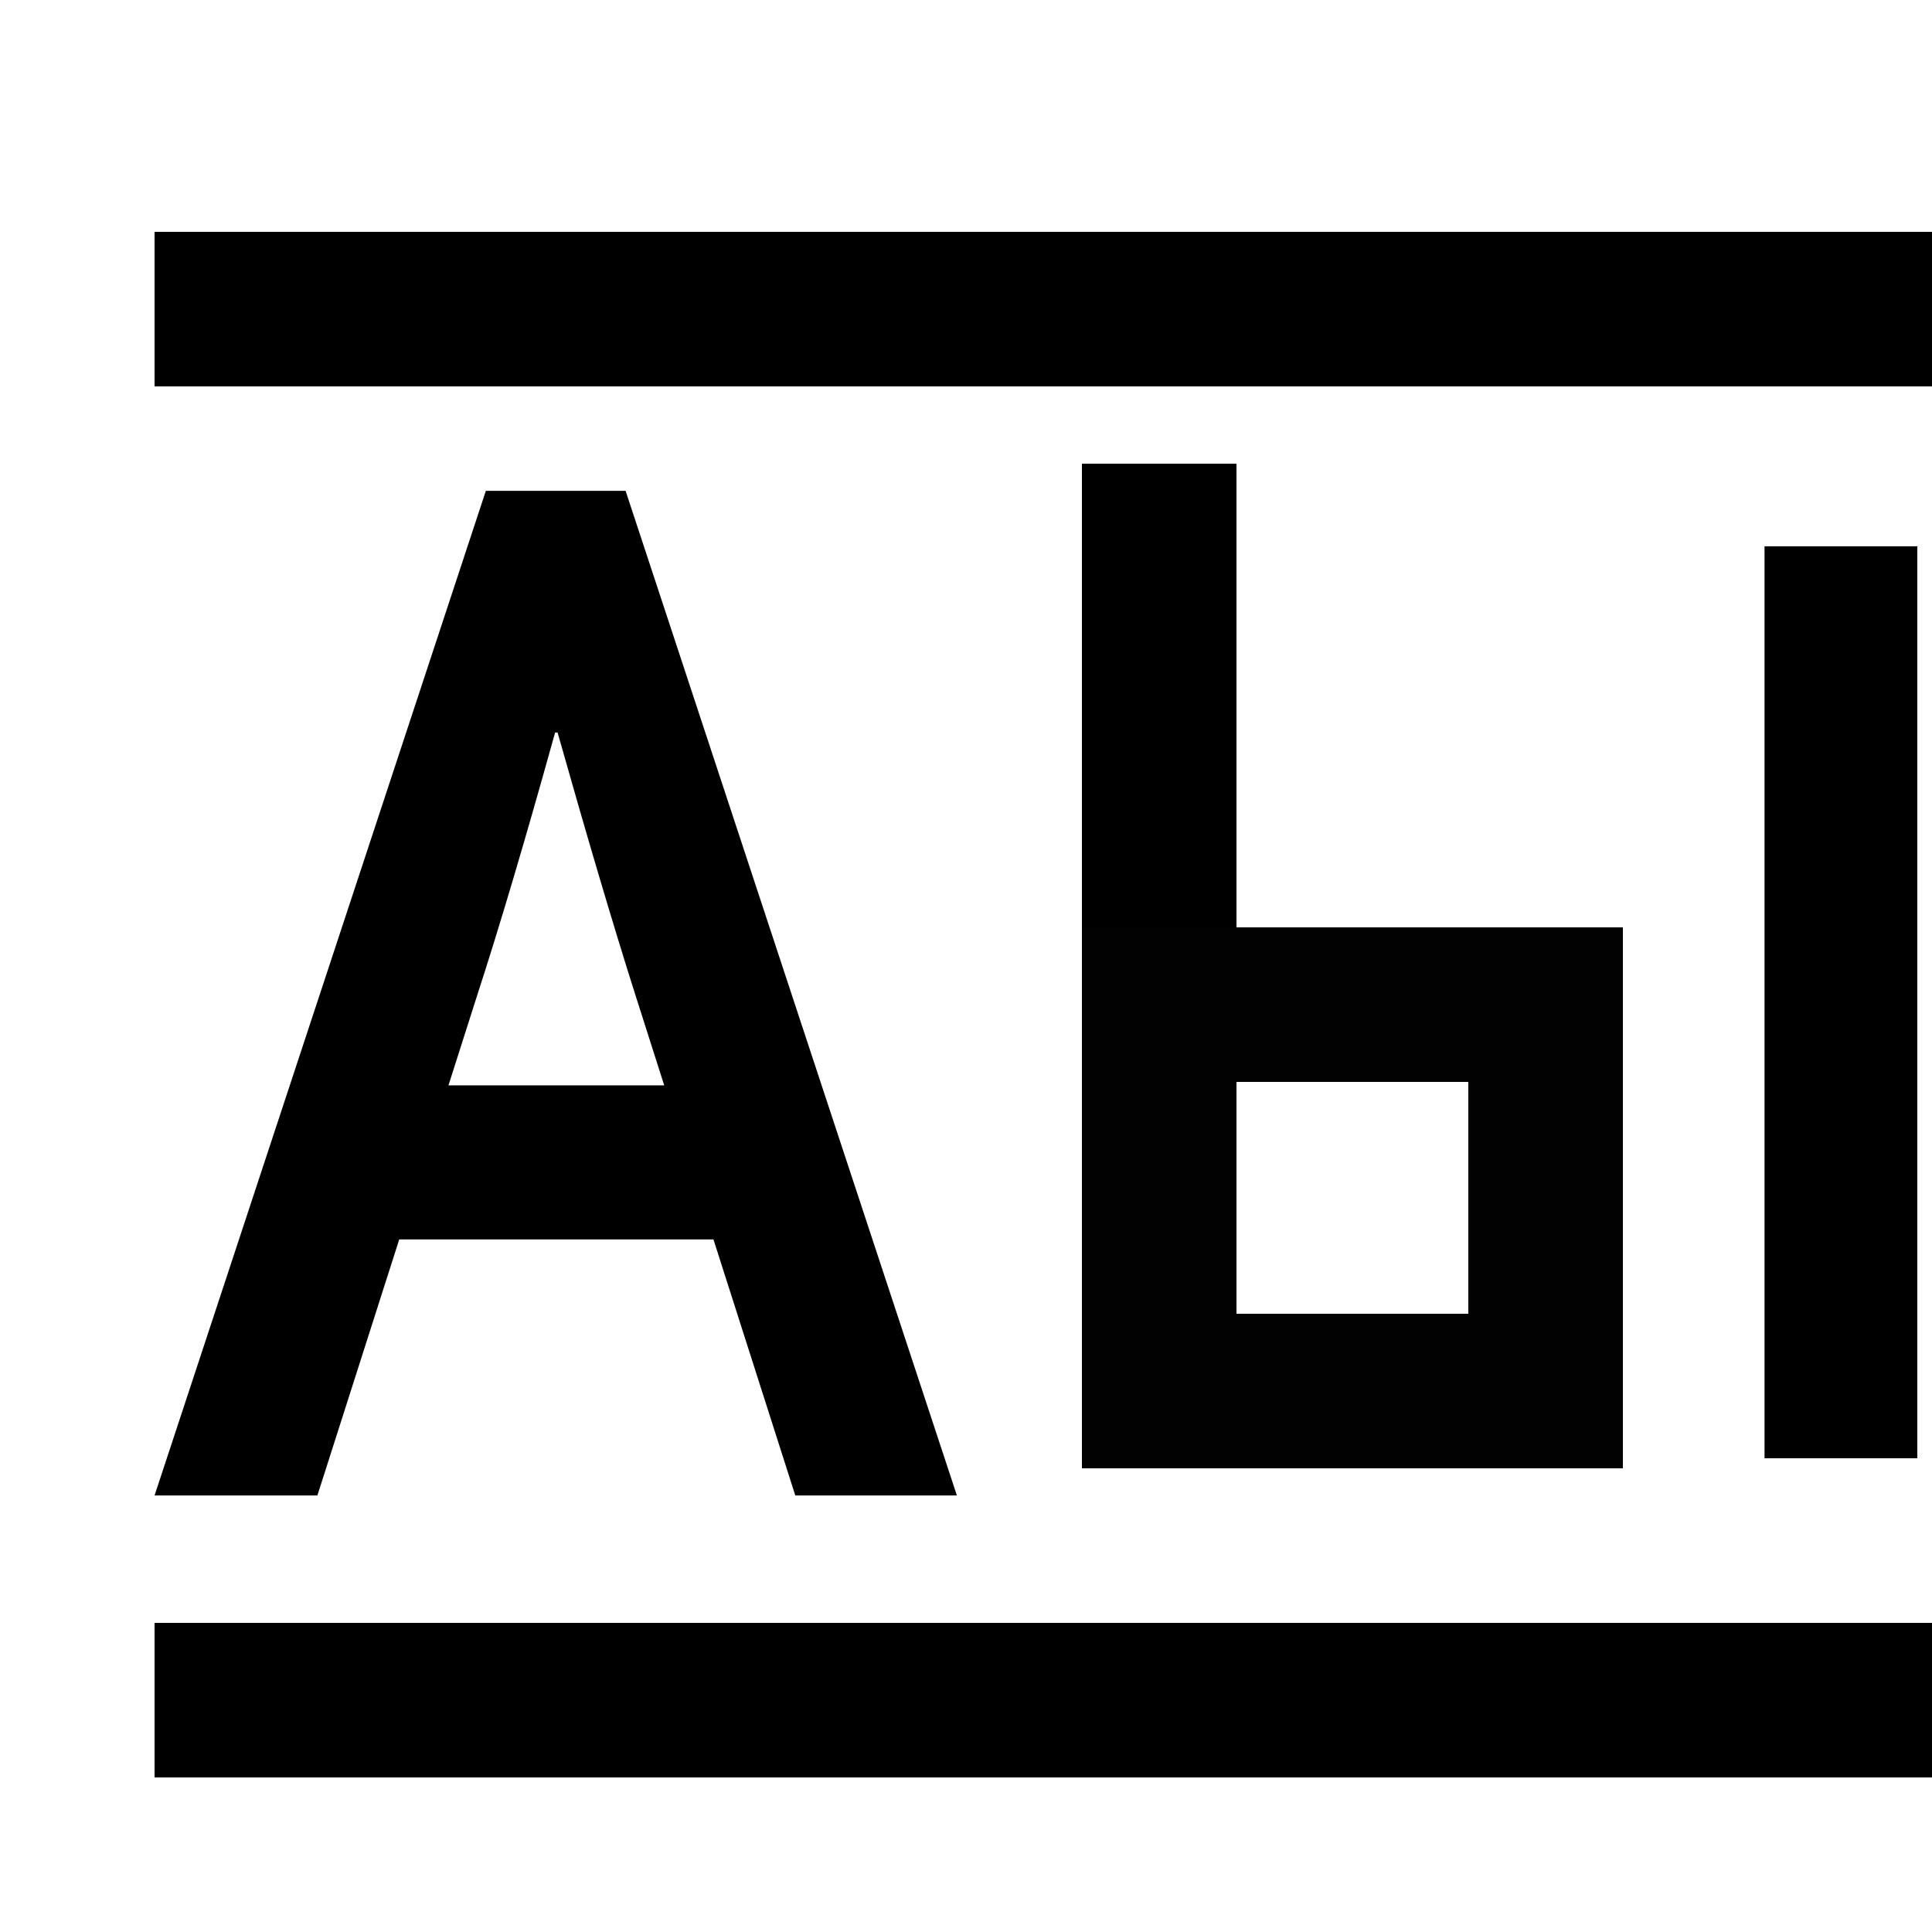<?xml version="1.0" encoding="utf-8"?>
<!-- Generator: Adobe Illustrator 16.0.0, SVG Export Plug-In . SVG Version: 6.00 Build 0)  -->
<!DOCTYPE svg PUBLIC "-//W3C//DTD SVG 1.1//EN" "http://www.w3.org/Graphics/SVG/1.1/DTD/svg11.dtd">
<svg version="1.1" id="Layer_1" xmlns="http://www.w3.org/2000/svg" xmlns:xlink="http://www.w3.org/1999/xlink" x="0px" y="0px"
	 width="25px" height="25px" viewBox="0 0 25 25" enable-background="new 0 0 25 25" xml:space="preserve">
<path d="M9.232,16.038H5.166l-1.059,3.313H2l4.287-13h1.808l4.287,13h-2.091L9.232,16.038z M7.183,9.479
	c-0.378,1.36-0.714,2.496-1.011,3.409l-0.369,1.157h2.792l-0.369-1.157c-0.293-0.921-0.629-2.058-1.011-3.409H7.183z"/>
<path d="M22.833,18.87V7.069h1.977V18.87H22.833z"/>
<rect x="14" y="6" width="2" height="12"/>
<rect x="15" y="13" fill="none" stroke="#020202" stroke-width="2" stroke-miterlimit="10" width="5" height="5"/>
<rect x="2" y="21" width="23" height="2"/>
<rect x="2" y="3" width="23" height="2"/>
</svg>
